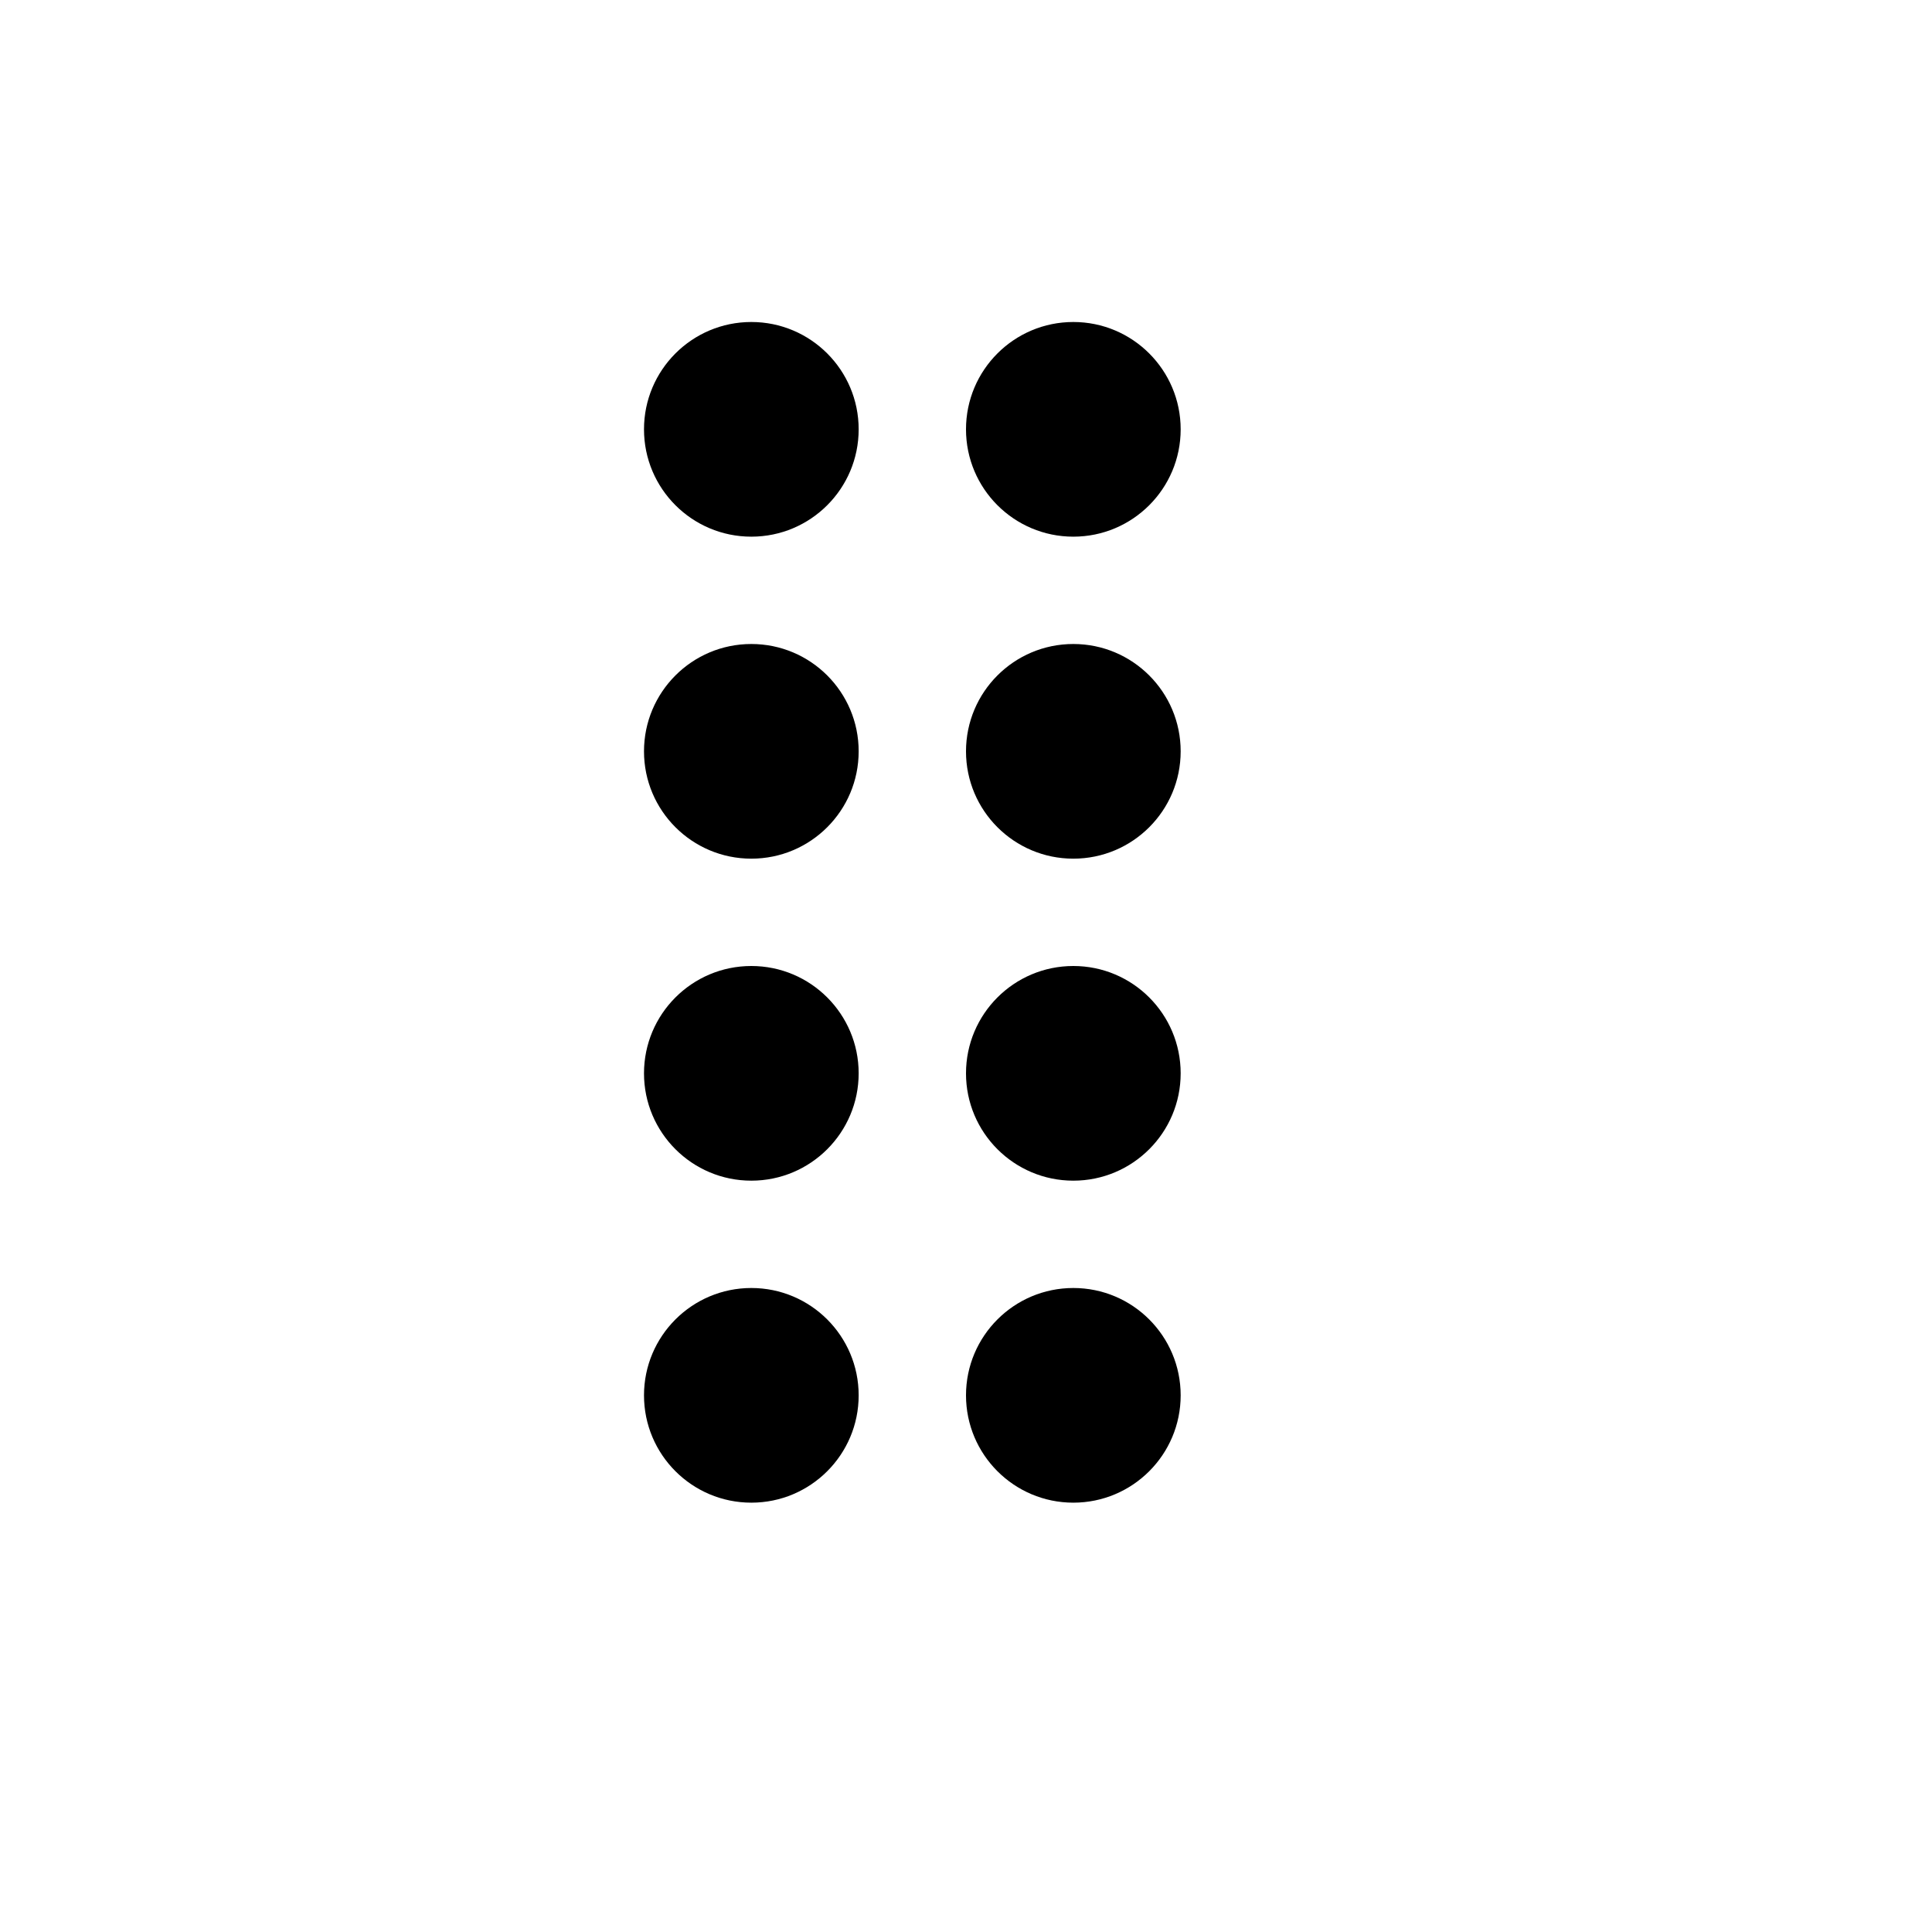 <svg id="Layer_1" data-name="Layer 1" xmlns="http://www.w3.org/2000/svg" width="18" height="18" viewBox="0 0 18 18">
  <defs>
    <style>
      .cls-1 {
        fill: #ff13dc;
        fill-opacity: 0;
      }

      .fill {
        fill: #000000;
      }
    </style>
  </defs>
  <rect id="Canvas" class="cls-1" width="18" height="18"/>
  <circle class="fill" cx="7" cy="13" r="1"/>
  <circle class="fill" cx="7" cy="10" r="1"/>
  <circle class="fill" cx="7" cy="7" r="1"/>
  <circle class="fill" cx="7" cy="4" r="1"/>
  <circle class="fill" cx="10" cy="13" r="1"/>
  <circle class="fill" cx="10" cy="10" r="1"/>
  <circle class="fill" cx="10" cy="7" r="1"/>
  <circle class="fill" cx="10" cy="4" r="1"/>
</svg>
